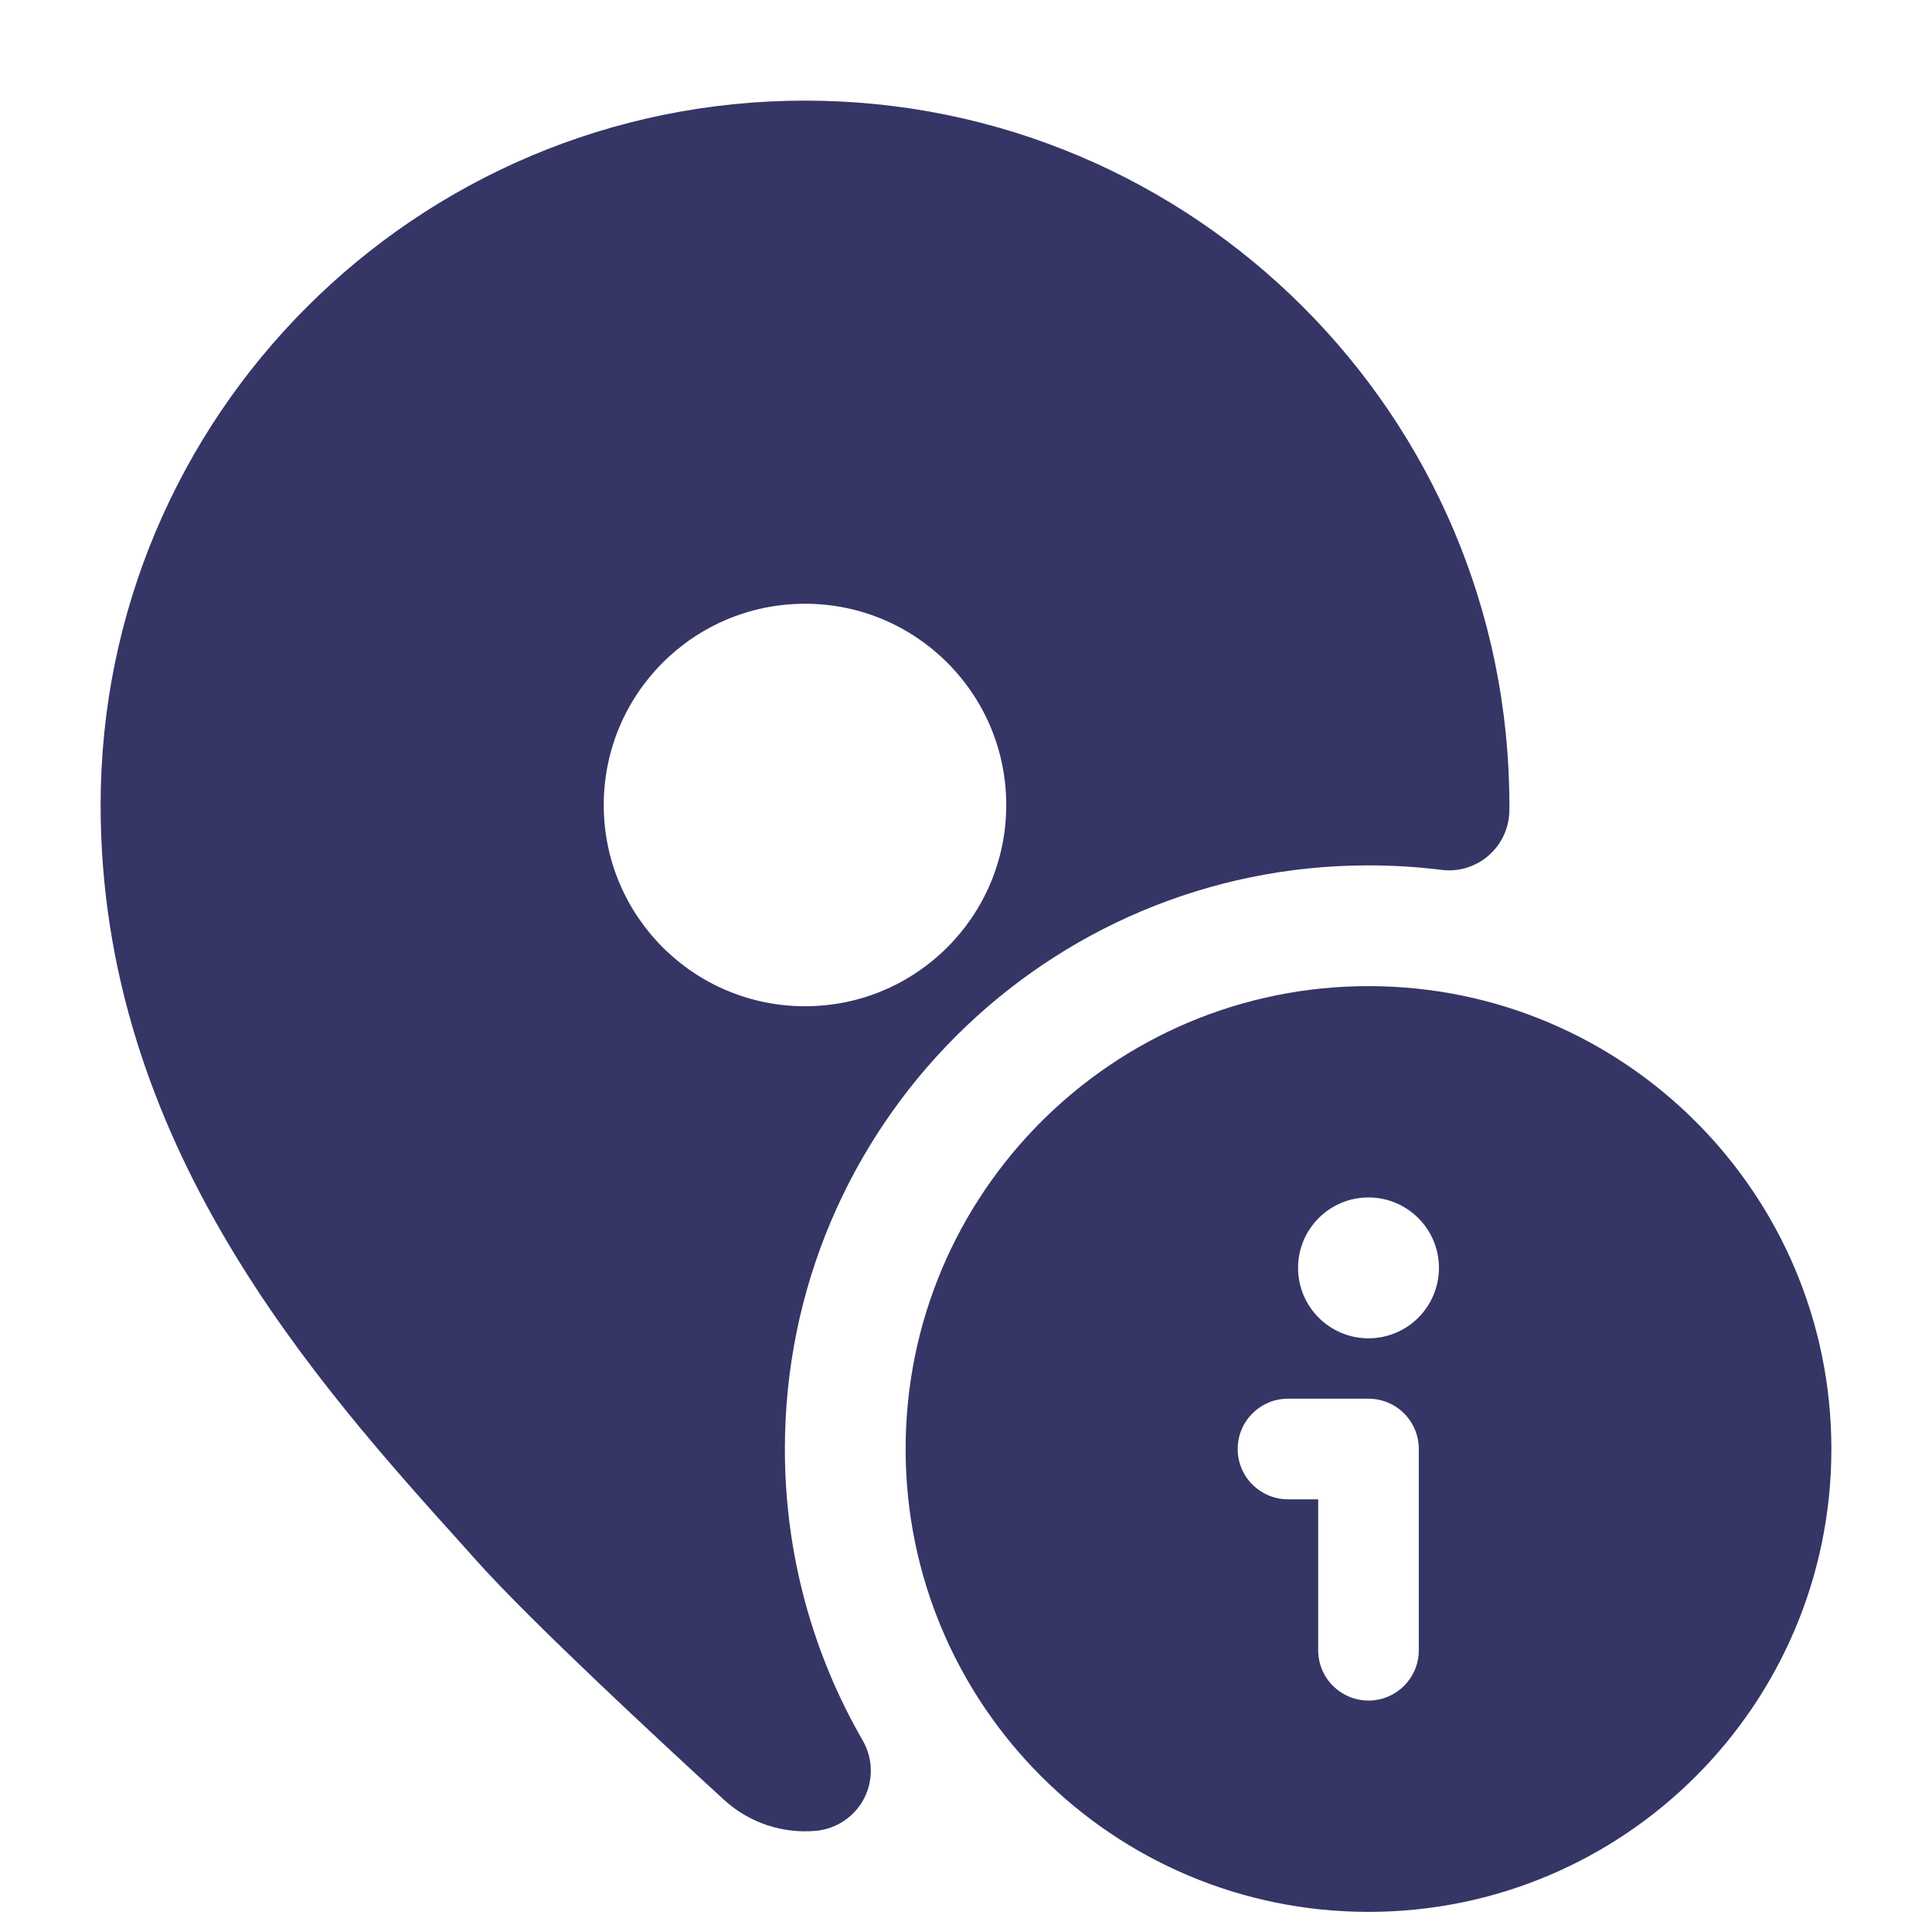 <svg width="24" height="24" viewBox="0 0 24 24" fill="none" xmlns="http://www.w3.org/2000/svg">
<path fill-rule="evenodd" clip-rule="evenodd" d="M10 1.25C5.168 1.25 1.25 5.168 1.25 10C1.25 14.204 3.919 17.166 5.771 19.221L5.942 19.412C6.625 20.17 8.202 21.632 8.993 22.357C9.314 22.651 9.732 22.78 10.137 22.743C10.391 22.719 10.616 22.568 10.734 22.341C10.851 22.114 10.845 21.842 10.717 21.621C10.102 20.556 9.75 19.32 9.75 18C9.75 13.996 12.996 10.75 17 10.75C17.307 10.75 17.61 10.769 17.907 10.806C18.119 10.833 18.333 10.767 18.494 10.626C18.655 10.485 18.748 10.281 18.75 10.067L18.75 10C18.75 5.168 14.832 1.25 10 1.25ZM12.5 10C12.5 11.381 11.381 12.5 10 12.5C8.619 12.5 7.5 11.381 7.5 10C7.5 8.619 8.619 7.5 10 7.5C11.381 7.5 12.5 8.619 12.5 10Z" fill="#353566"/>
<path fill-rule="evenodd" clip-rule="evenodd" d="M11.25 18C11.25 14.825 13.824 12.25 17 12.25C20.176 12.25 22.75 14.825 22.75 18C22.75 21.176 20.176 23.75 17 23.75C13.824 23.75 11.25 21.176 11.25 18ZM16.125 15.75C16.125 15.267 16.517 14.875 17 14.875C17.483 14.875 17.875 15.267 17.875 15.75C17.875 16.233 17.483 16.625 17 16.625C16.517 16.625 16.125 16.233 16.125 15.75ZM15.375 18C15.375 17.655 15.655 17.375 16 17.375H17C17.166 17.375 17.325 17.441 17.442 17.558C17.559 17.675 17.625 17.834 17.625 18V20.5C17.625 20.845 17.345 21.125 17 21.125C16.655 21.125 16.375 20.845 16.375 20.5V18.625H16C15.655 18.625 15.375 18.345 15.375 18Z" fill="#353566"/>
</svg>
